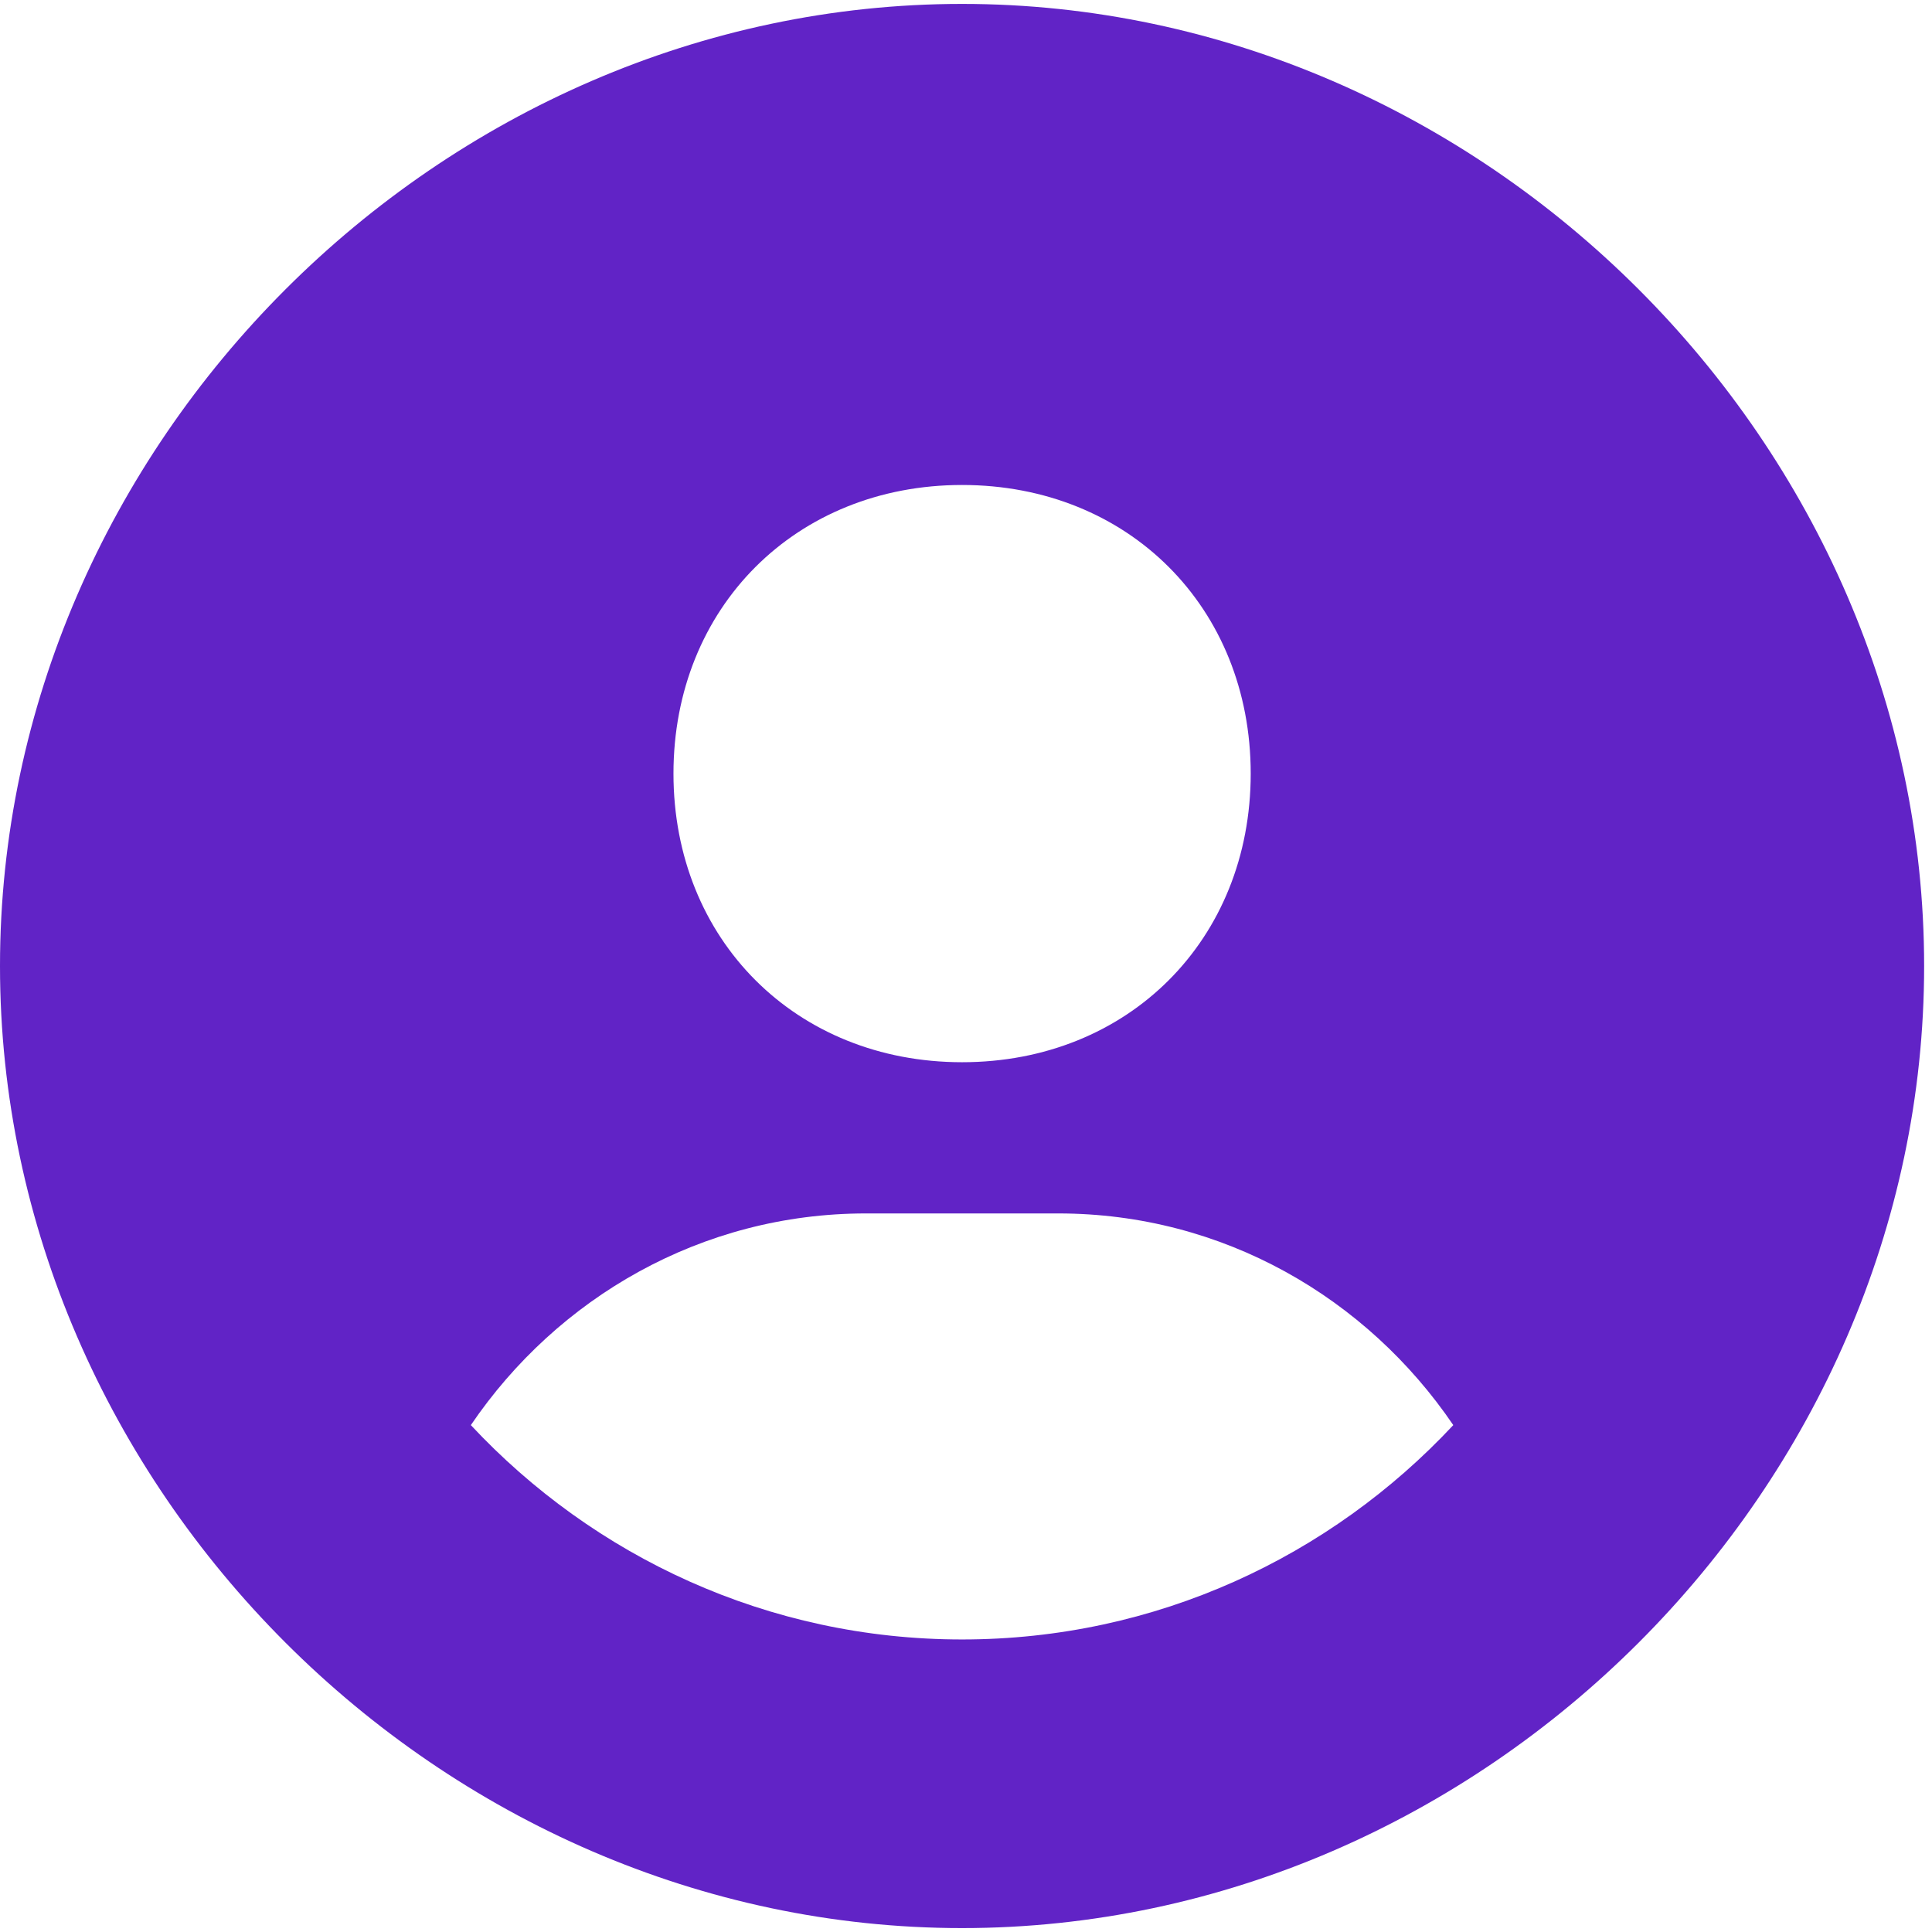 <svg width="41" height="41" viewBox="0 0 41 41" fill="none" xmlns="http://www.w3.org/2000/svg">
<path d="M20.417 0.083C9.349 0.083 0 9.432 0 20.5C0 31.568 9.349 40.917 20.417 40.917C31.485 40.917 40.833 31.568 40.833 20.5C40.833 9.432 31.485 0.083 20.417 0.083ZM20.417 10.292C23.943 10.292 26.542 12.889 26.542 16.417C26.542 19.945 23.943 22.542 20.417 22.542C16.893 22.542 14.292 19.945 14.292 16.417C14.292 12.889 16.893 10.292 20.417 10.292ZM9.992 30.243C11.823 27.548 14.878 25.751 18.375 25.751H22.458C25.958 25.751 29.01 27.548 30.841 30.243C28.232 33.036 24.531 34.792 20.417 34.792C16.303 34.792 12.601 33.036 9.992 30.243Z" fill="#6123C6"/>
</svg>
